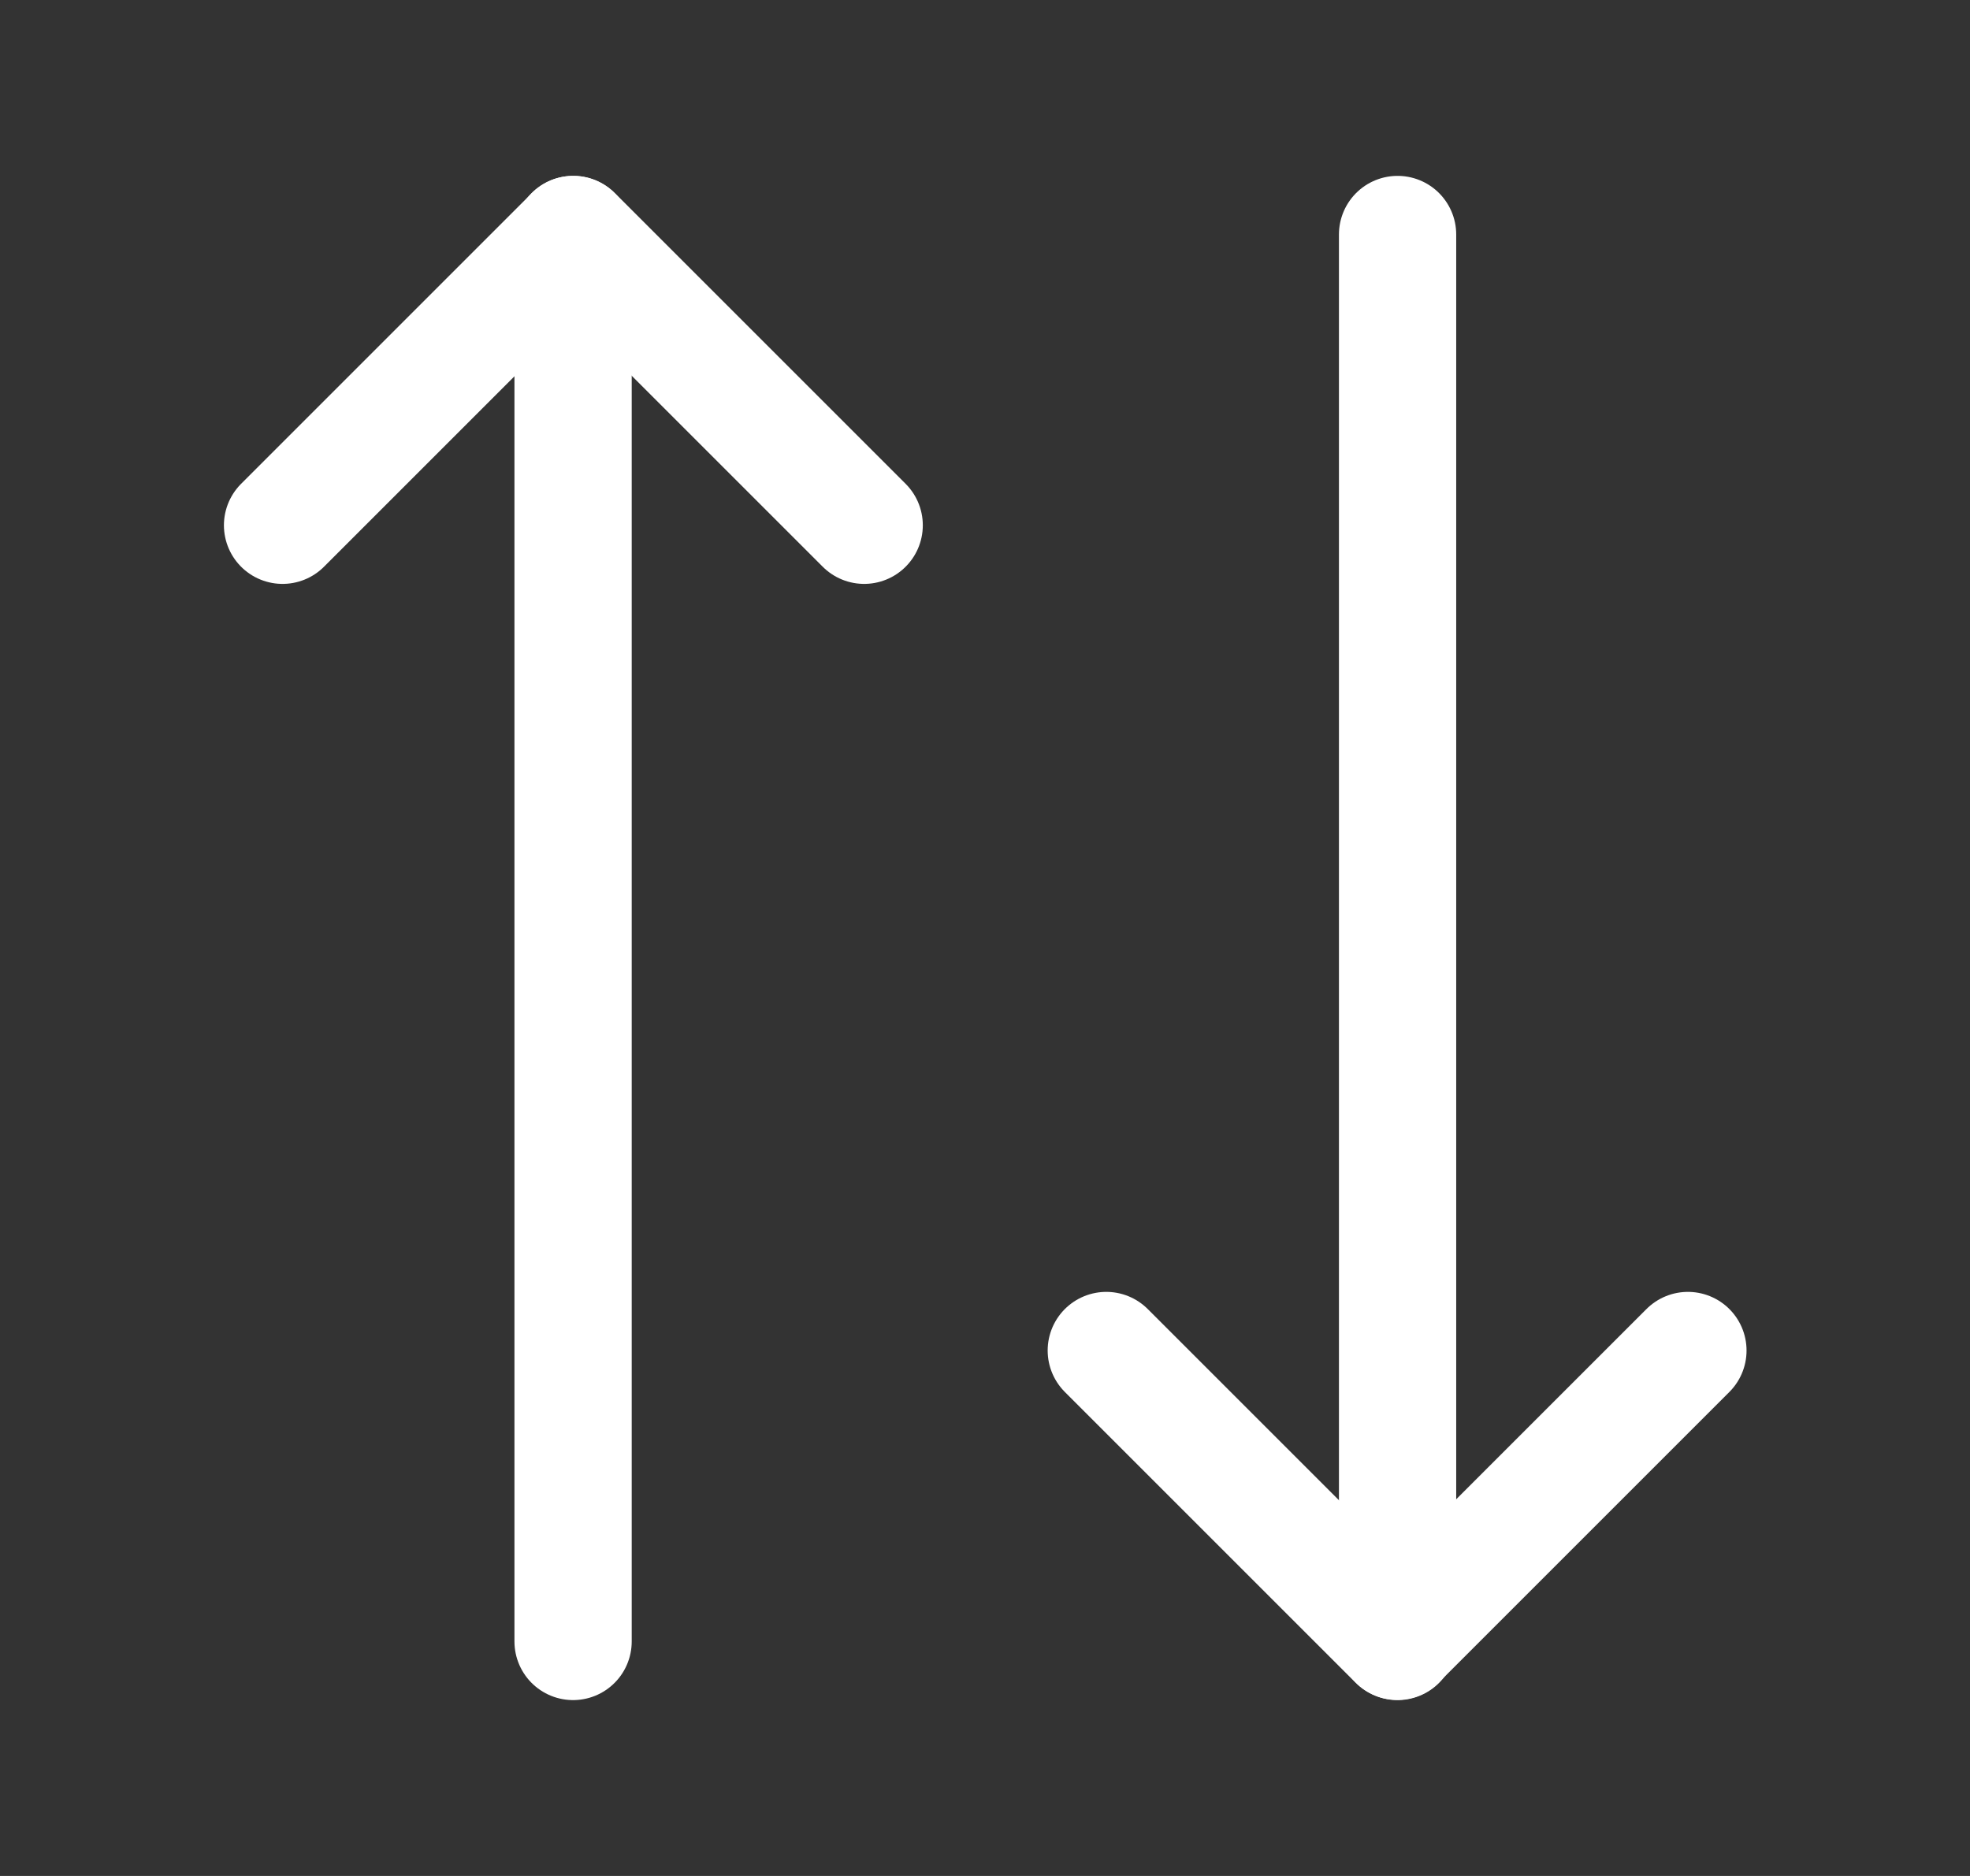 <svg width="21" height="20" viewBox="0 0 21 20" fill="none" xmlns="http://www.w3.org/2000/svg">
<rect x="0" y="0" width="21" height="20" fill="#333333" stroke="none"/>
<path d="M9.212 5.6L6.112 2.5L3.012 5.6" stroke="white" stroke-width="1.25" stroke-linecap="round" stroke-linejoin="round"/>
<path d="M6.109 17.5V2.5" stroke="white" stroke-width="1.25" stroke-linecap="round" stroke-linejoin="round"/>
<path d="M11.793 14.398L14.893 17.498L17.993 14.398" stroke="white" stroke-width="1.25" stroke-linecap="round" stroke-linejoin="round"/>
<path d="M14.898 2.5V17.5" stroke="white" stroke-width="1.25" stroke-linecap="round" stroke-linejoin="round"/>
</svg>
